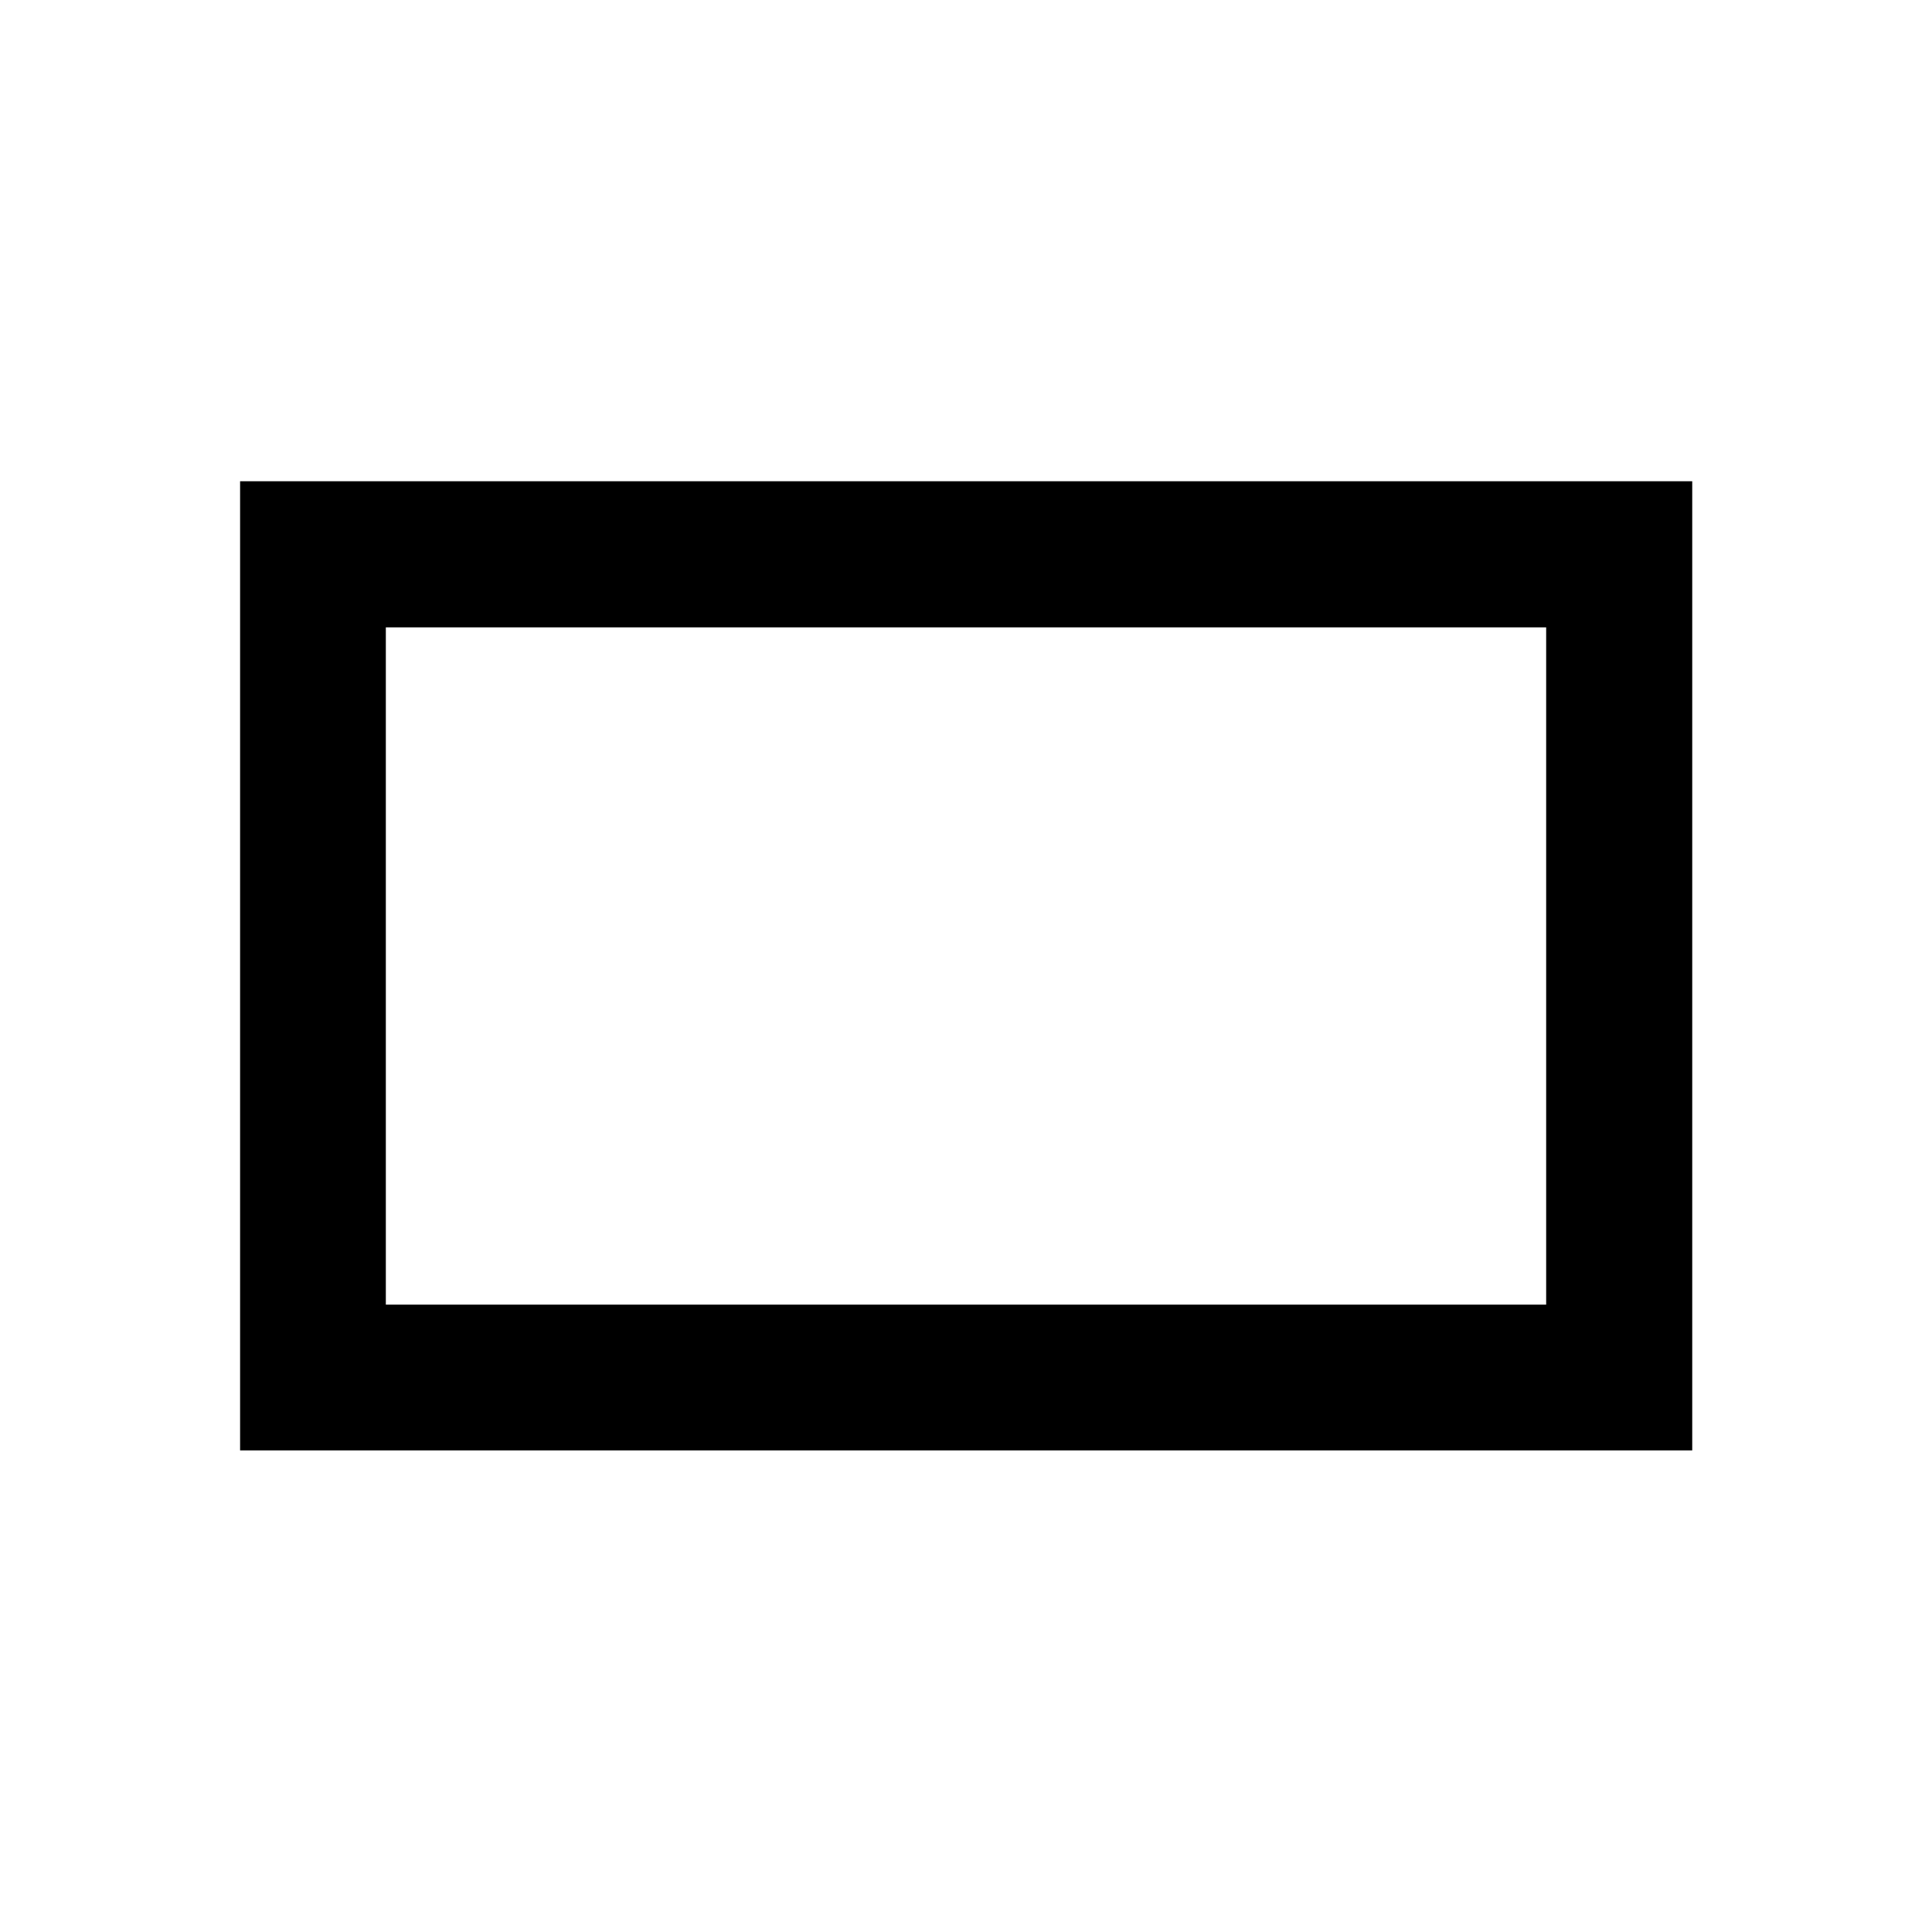 <svg xmlns="http://www.w3.org/2000/svg" height="40" viewBox="0 -960 960 960" width="40"><path d="M119.3-239.3v-481.56h721.56v481.56H119.3Zm72.42-72.42h576.56v-336.56H191.72v336.56Zm0 0v-336.56 336.56Z"/></svg>